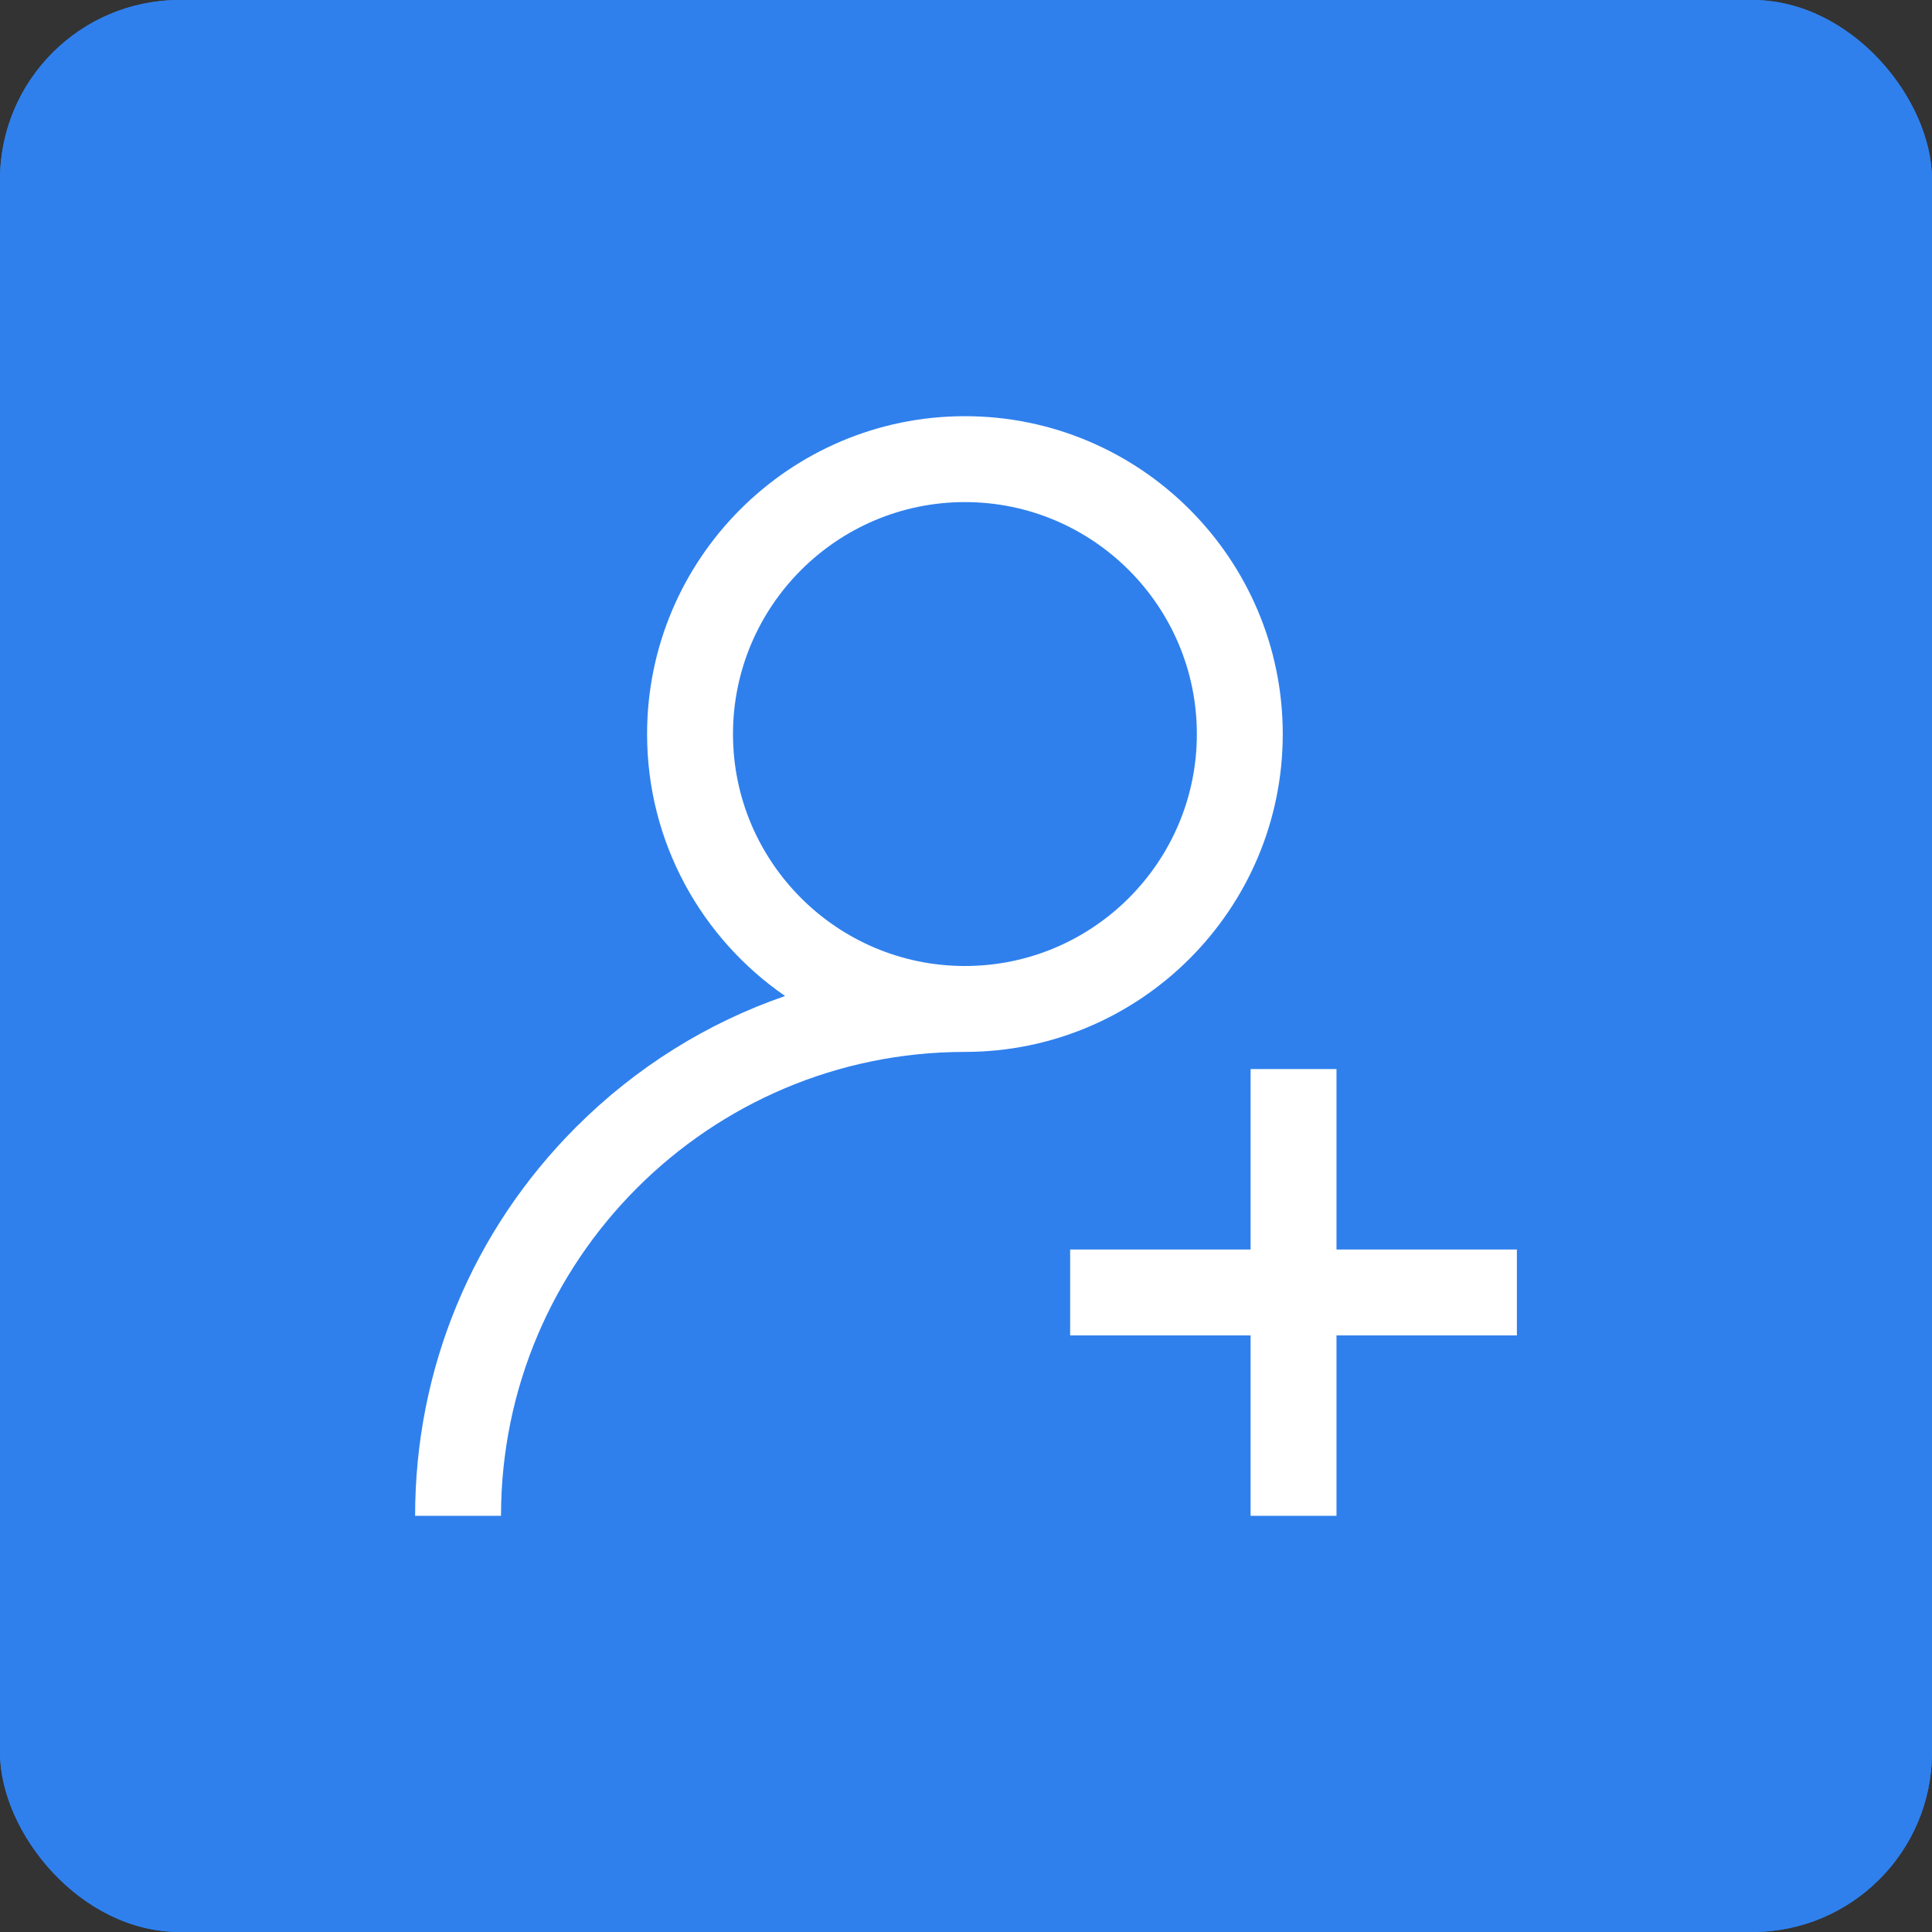 <!-- Generated by IcoMoon.io -->
<svg width="43" height="43" viewBox="0 0 43 43" fill="none" xmlns="http://www.w3.org/2000/svg">
<rect x="0" y="0" width="43" height="43" fill="#333333" stroke="none"/>
<rect width="43" height="43" rx="4" fill="#2F80ED"/>
<rect width="43" height="43" rx="4" fill="#2F80ED"/>
<path d="M21.476 9.263C17.575 9.263 14.402 12.437 14.402 16.338C14.402 18.754 15.62 20.891 17.474 22.168C15.743 22.765 14.156 23.751 12.823 25.084C10.512 27.395 9.239 30.468 9.239 33.737H11.151C11.151 28.044 15.783 23.412 21.476 23.412C25.377 23.412 28.55 20.238 28.55 16.338C28.55 12.437 25.377 9.263 21.476 9.263ZM21.476 21.5C18.63 21.5 16.314 19.184 16.314 16.338C16.314 13.491 18.63 11.175 21.476 11.175C24.323 11.175 26.638 13.491 26.638 16.338C26.638 19.184 24.323 21.5 21.476 21.5Z" fill="white"/>
<path d="M29.746 27.81V23.794H27.834V27.81H23.818V29.722H27.834V33.737H29.746V29.722H33.761V27.81H29.746Z" fill="white"/>
</svg>